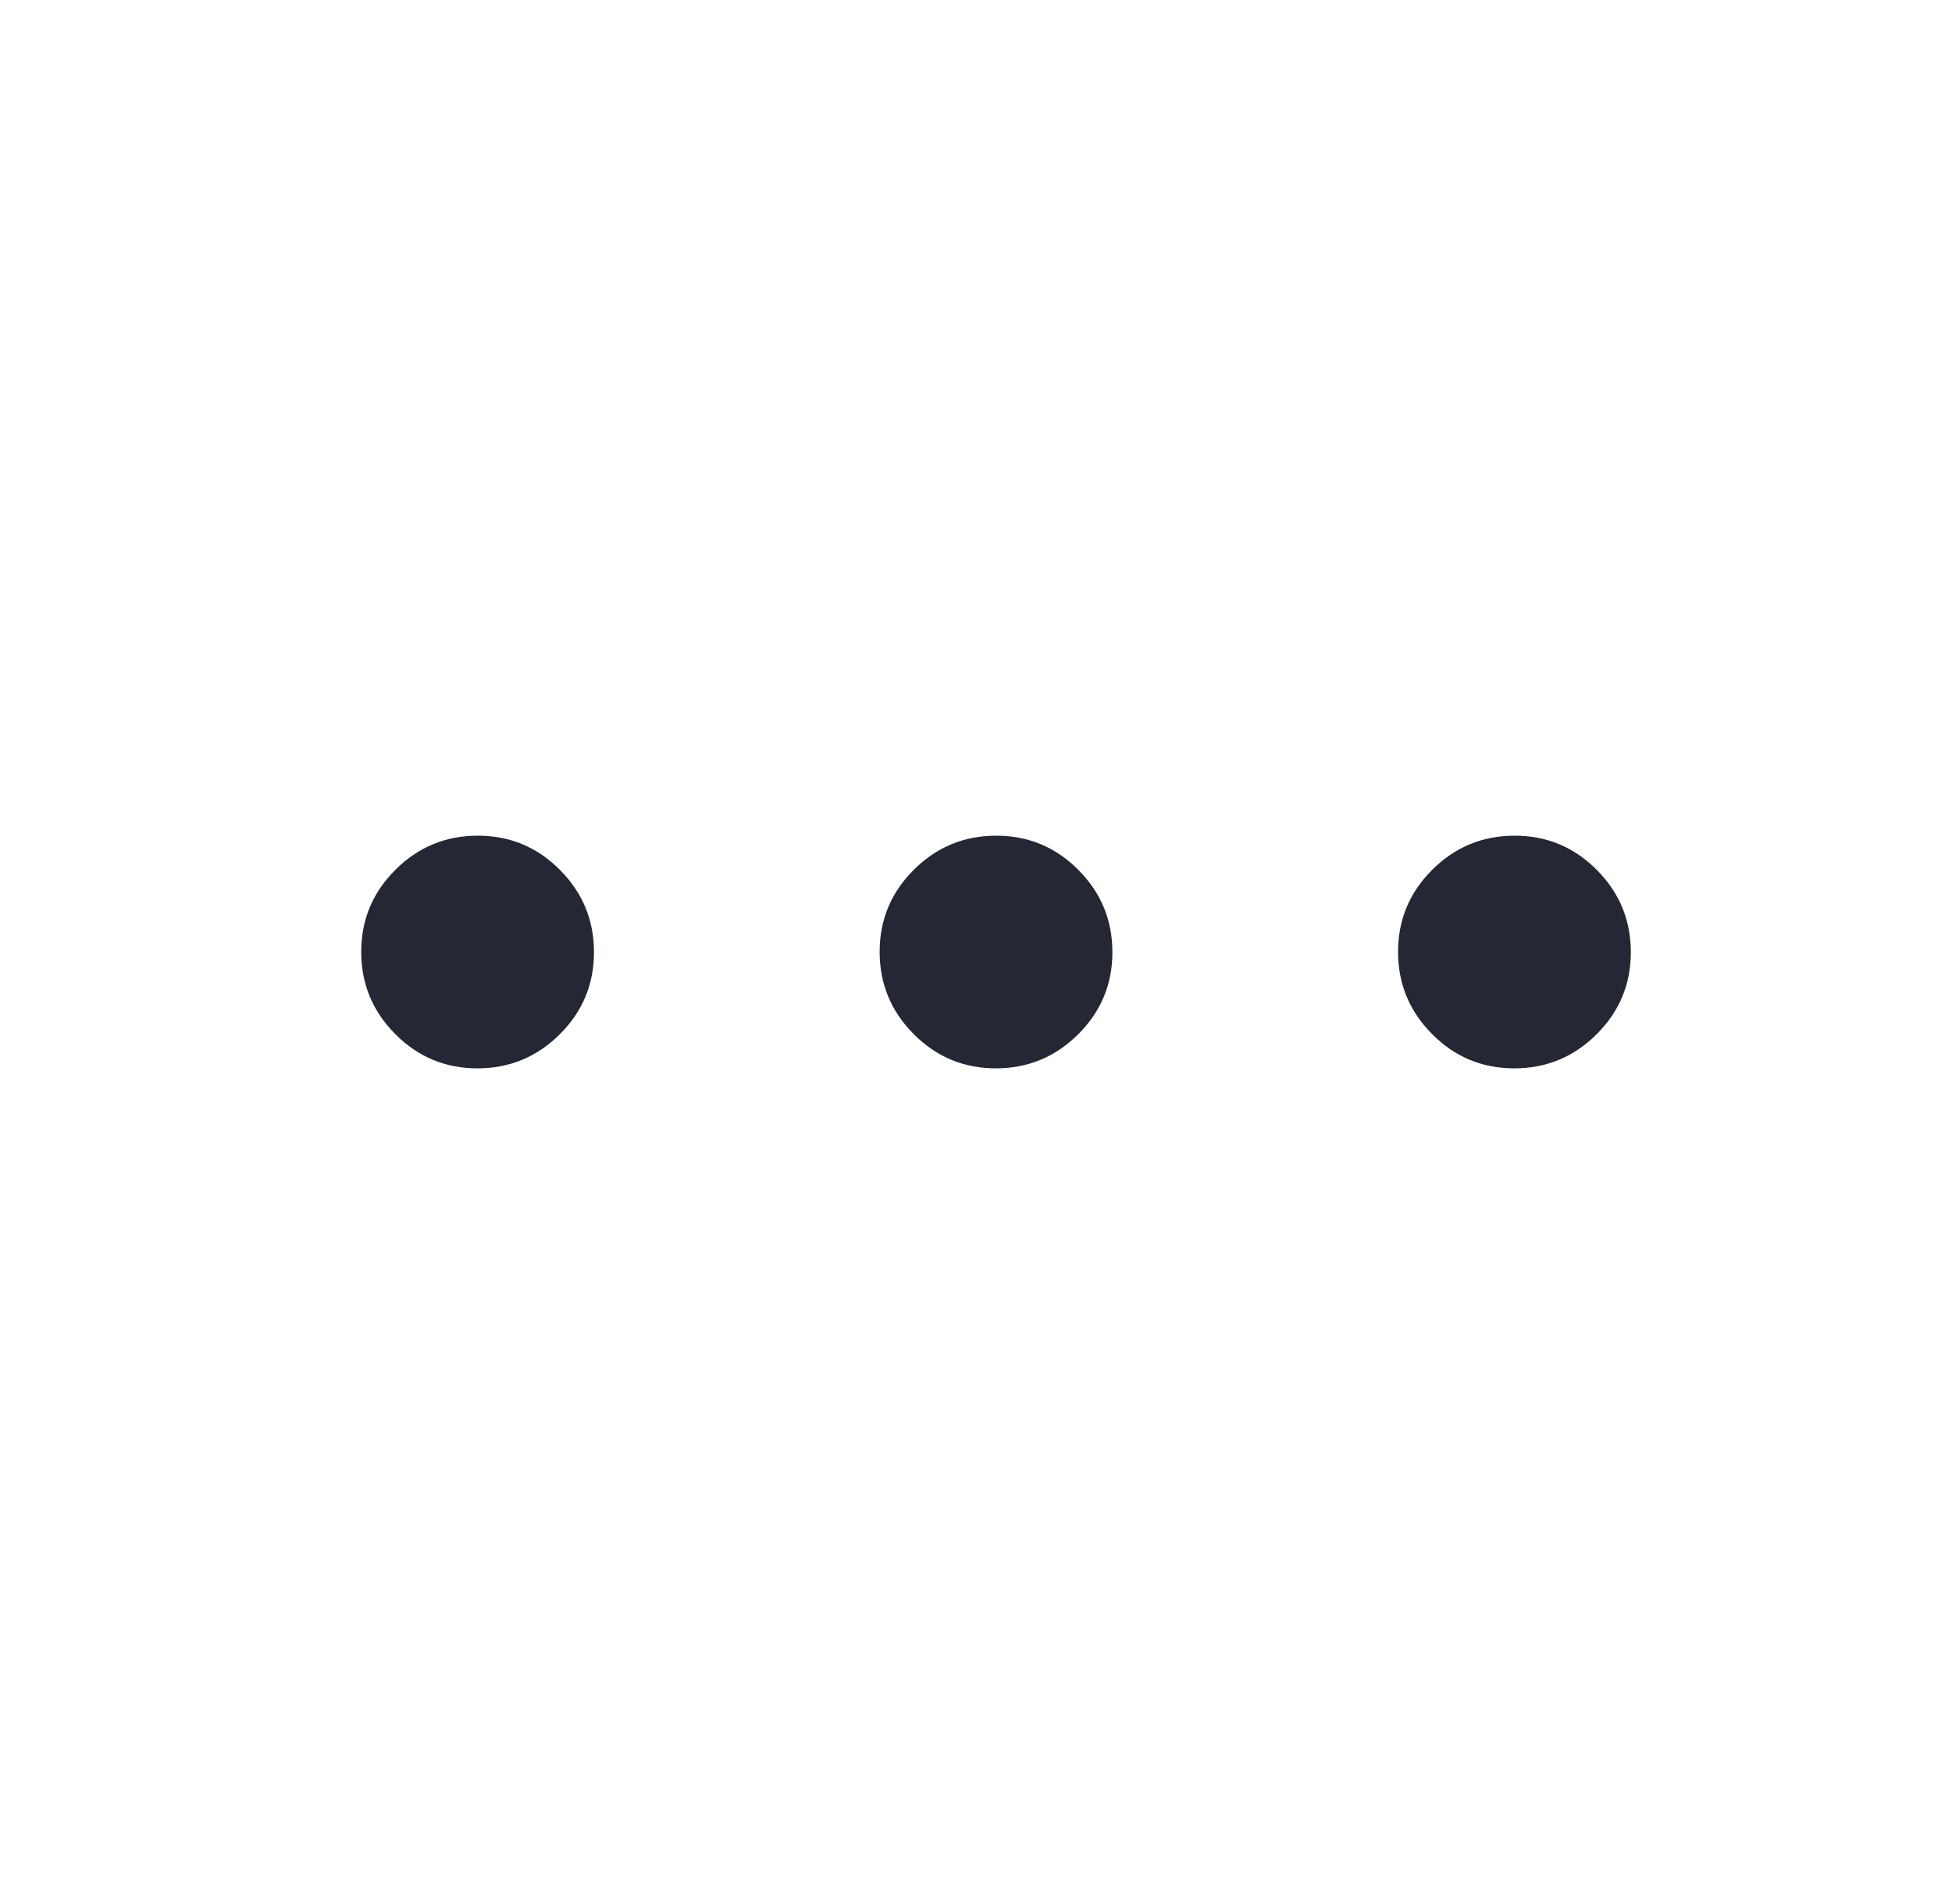 <svg xmlns="http://www.w3.org/2000/svg" width="41" height="40" viewBox="0 0 41 40" fill="none">
<g id="more_horiz">
<mask id="mask0_4379_12894" style="mask-type:alpha" maskUnits="userSpaceOnUse" x="0" y="0" width="41" height="40">
<rect id="Bounding box" x="0.921" width="40" height="40" fill="#D9D9D9"/>
</mask>
<g mask="url(#mask0_4379_12894)">
<path id="more_horiz_2" d="M10.028 22.444C9.355 22.444 8.78 22.205 8.303 21.725C7.826 21.246 7.587 20.669 7.587 19.996C7.587 19.323 7.827 18.748 8.307 18.271C8.786 17.794 9.362 17.556 10.036 17.556C10.709 17.556 11.284 17.795 11.761 18.275C12.238 18.754 12.476 19.331 12.476 20.004C12.476 20.677 12.236 21.252 11.757 21.729C11.278 22.206 10.701 22.444 10.028 22.444ZM20.917 22.444C20.244 22.444 19.668 22.205 19.192 21.725C18.715 21.246 18.476 20.669 18.476 19.996C18.476 19.323 18.716 18.748 19.195 18.271C19.675 17.794 20.251 17.556 20.925 17.556C21.598 17.556 22.173 17.795 22.65 18.275C23.127 18.754 23.365 19.331 23.365 20.004C23.365 20.677 23.125 21.252 22.646 21.729C22.166 22.206 21.59 22.444 20.917 22.444ZM31.806 22.444C31.132 22.444 30.557 22.205 30.081 21.725C29.604 21.246 29.365 20.669 29.365 19.996C29.365 19.323 29.605 18.748 30.084 18.271C30.564 17.794 31.14 17.556 31.814 17.556C32.487 17.556 33.062 17.795 33.539 18.275C34.016 18.754 34.254 19.331 34.254 20.004C34.254 20.677 34.014 21.252 33.535 21.729C33.055 22.206 32.479 22.444 31.806 22.444Z" fill="#242734"/>
</g>
</g>
</svg>